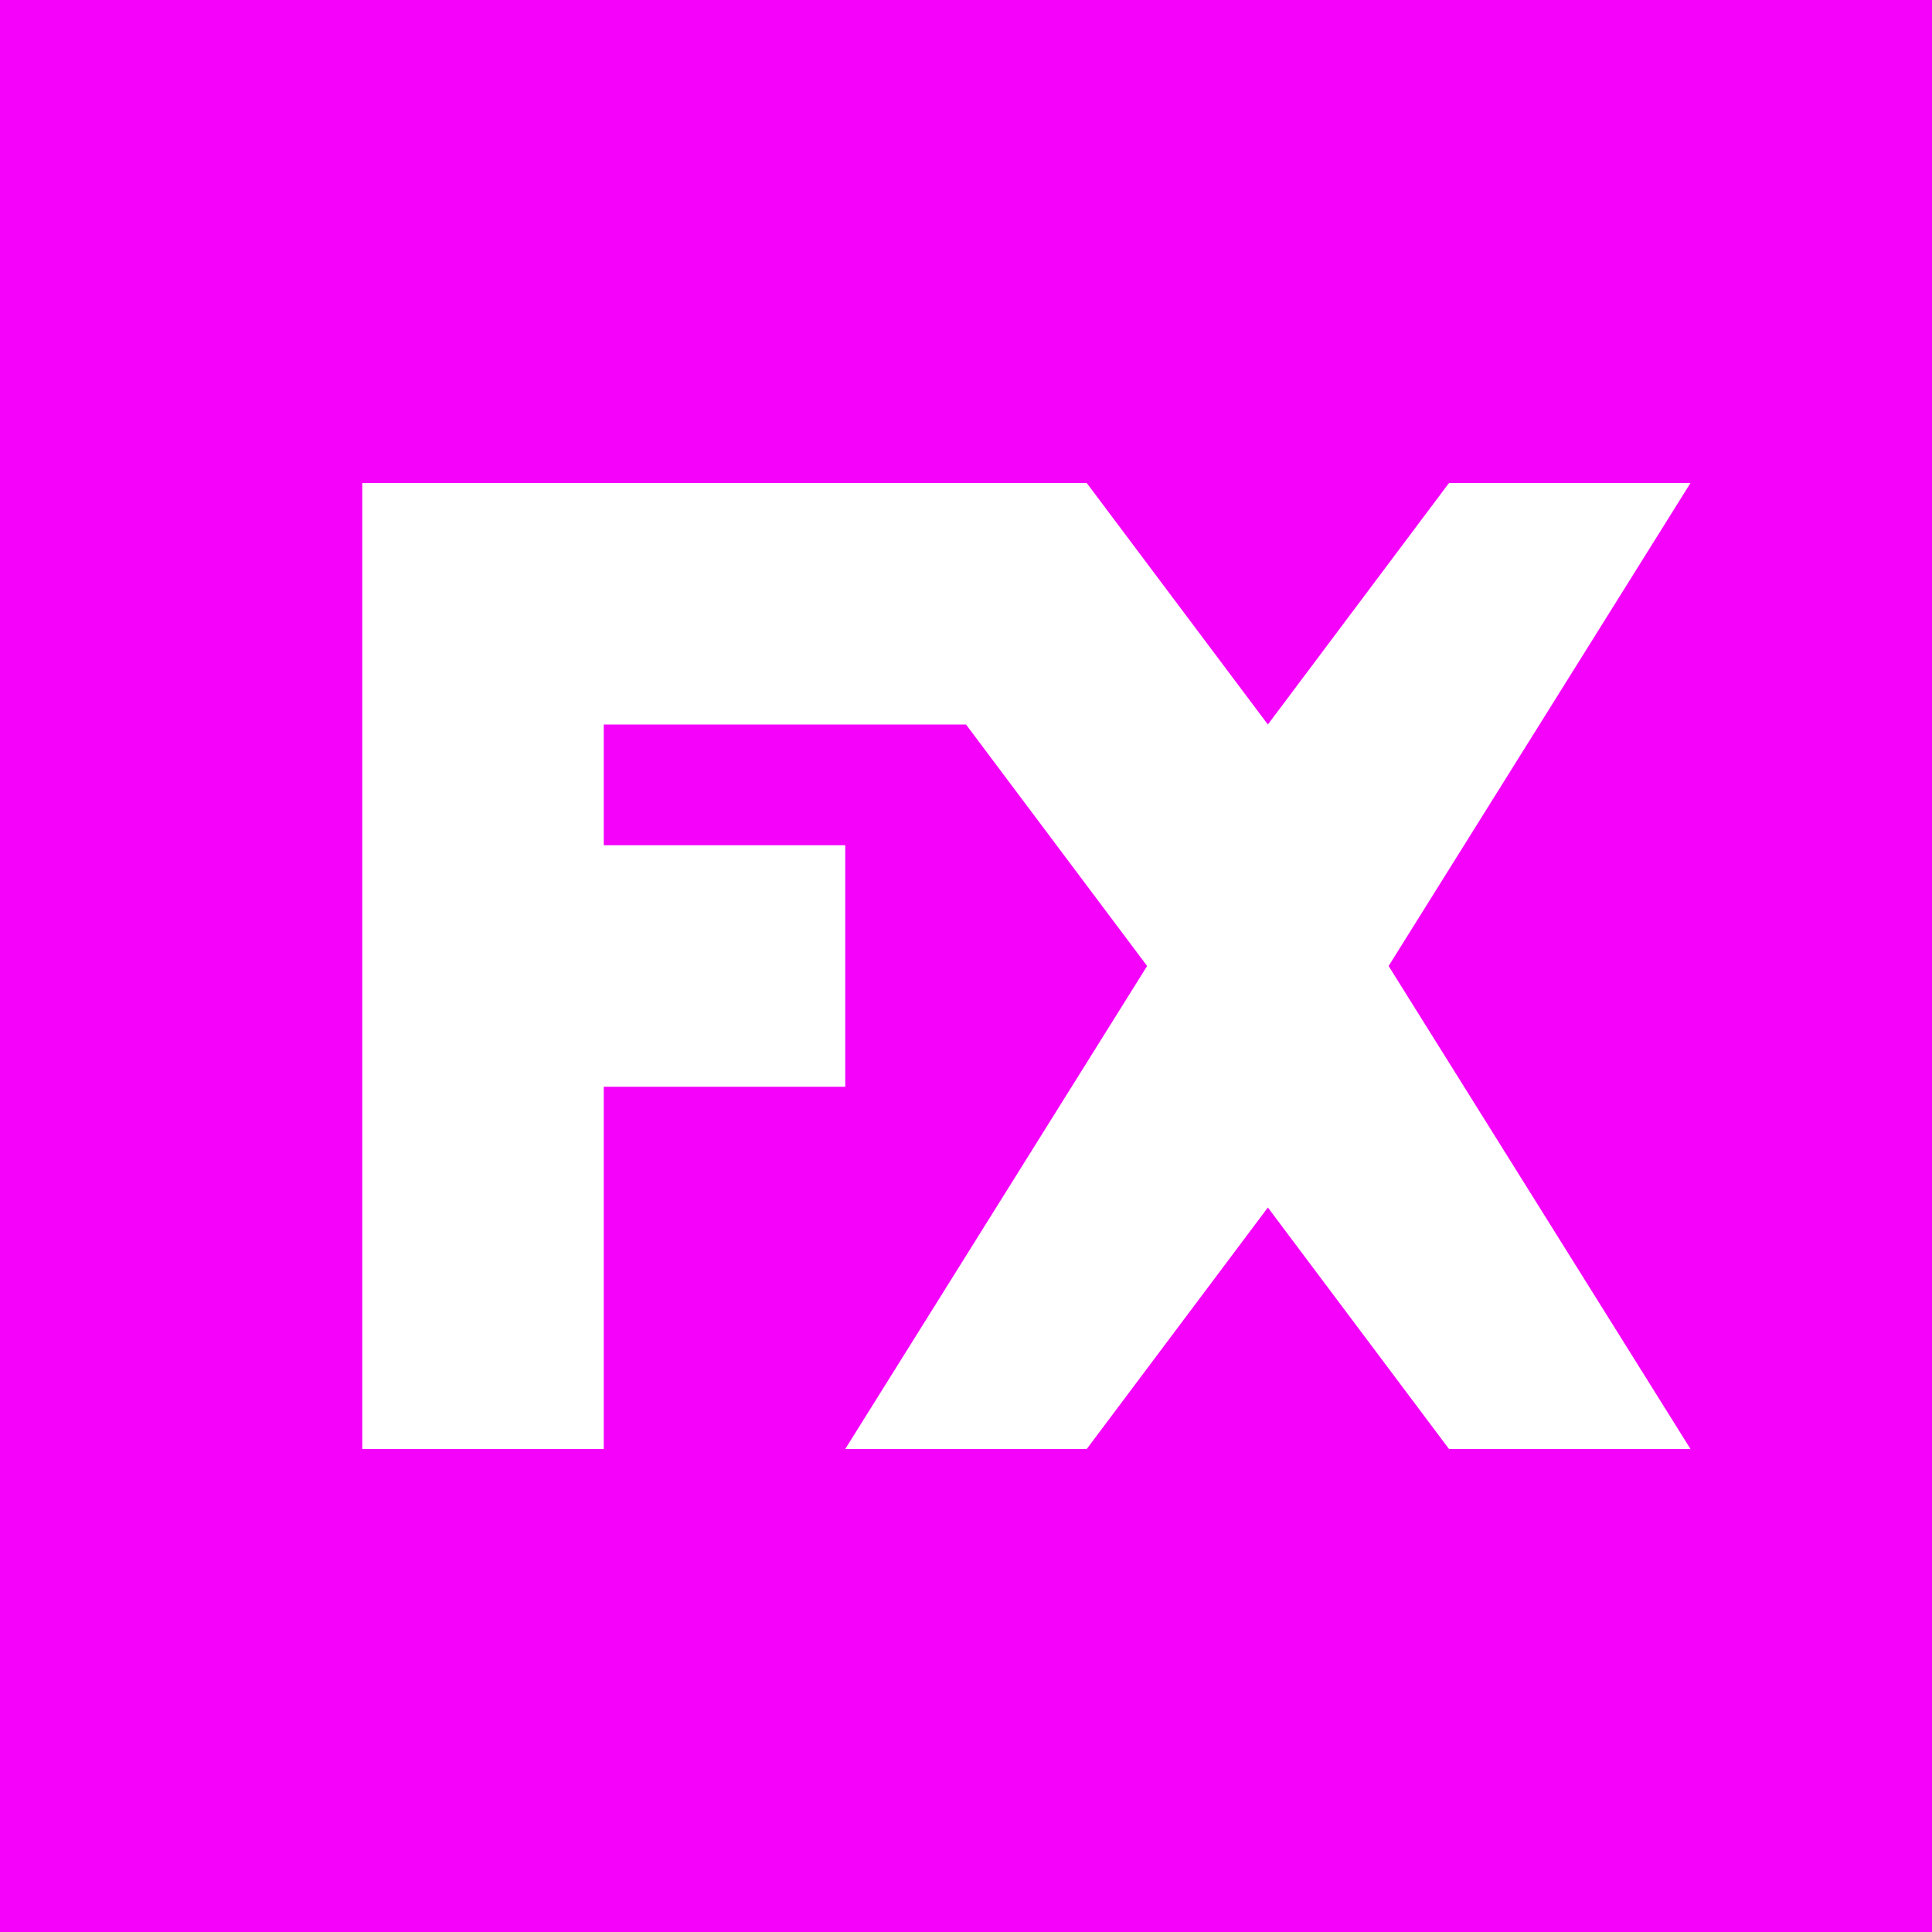 <svg 
 xmlns="http://www.w3.org/2000/svg"
 xmlns:xlink="http://www.w3.org/1999/xlink"
 width="16px" height="16px">
<path fill-rule="evenodd"  fill="rgb(244, 2, 250)"
 d="M-0.000,0.000 L-0.000,16.000 L16.000,16.000 L16.000,0.000 L-0.000,0.000 ZM14.000,12.000 L12.000,12.000 L10.500,10.000 L9.000,12.000 L7.000,12.000 L9.500,8.000 L8.000,6.000 L5.000,6.000 L5.000,7.000 L7.000,7.000 L7.000,9.000 L5.000,9.000 L5.000,12.000 L3.000,12.000 L3.000,4.000 L5.000,4.000 L7.000,4.000 L8.000,4.000 L9.000,4.000 L10.500,6.000 L12.000,4.000 L14.000,4.000 L11.500,8.000 L14.000,12.000 Z"/>
</svg>
